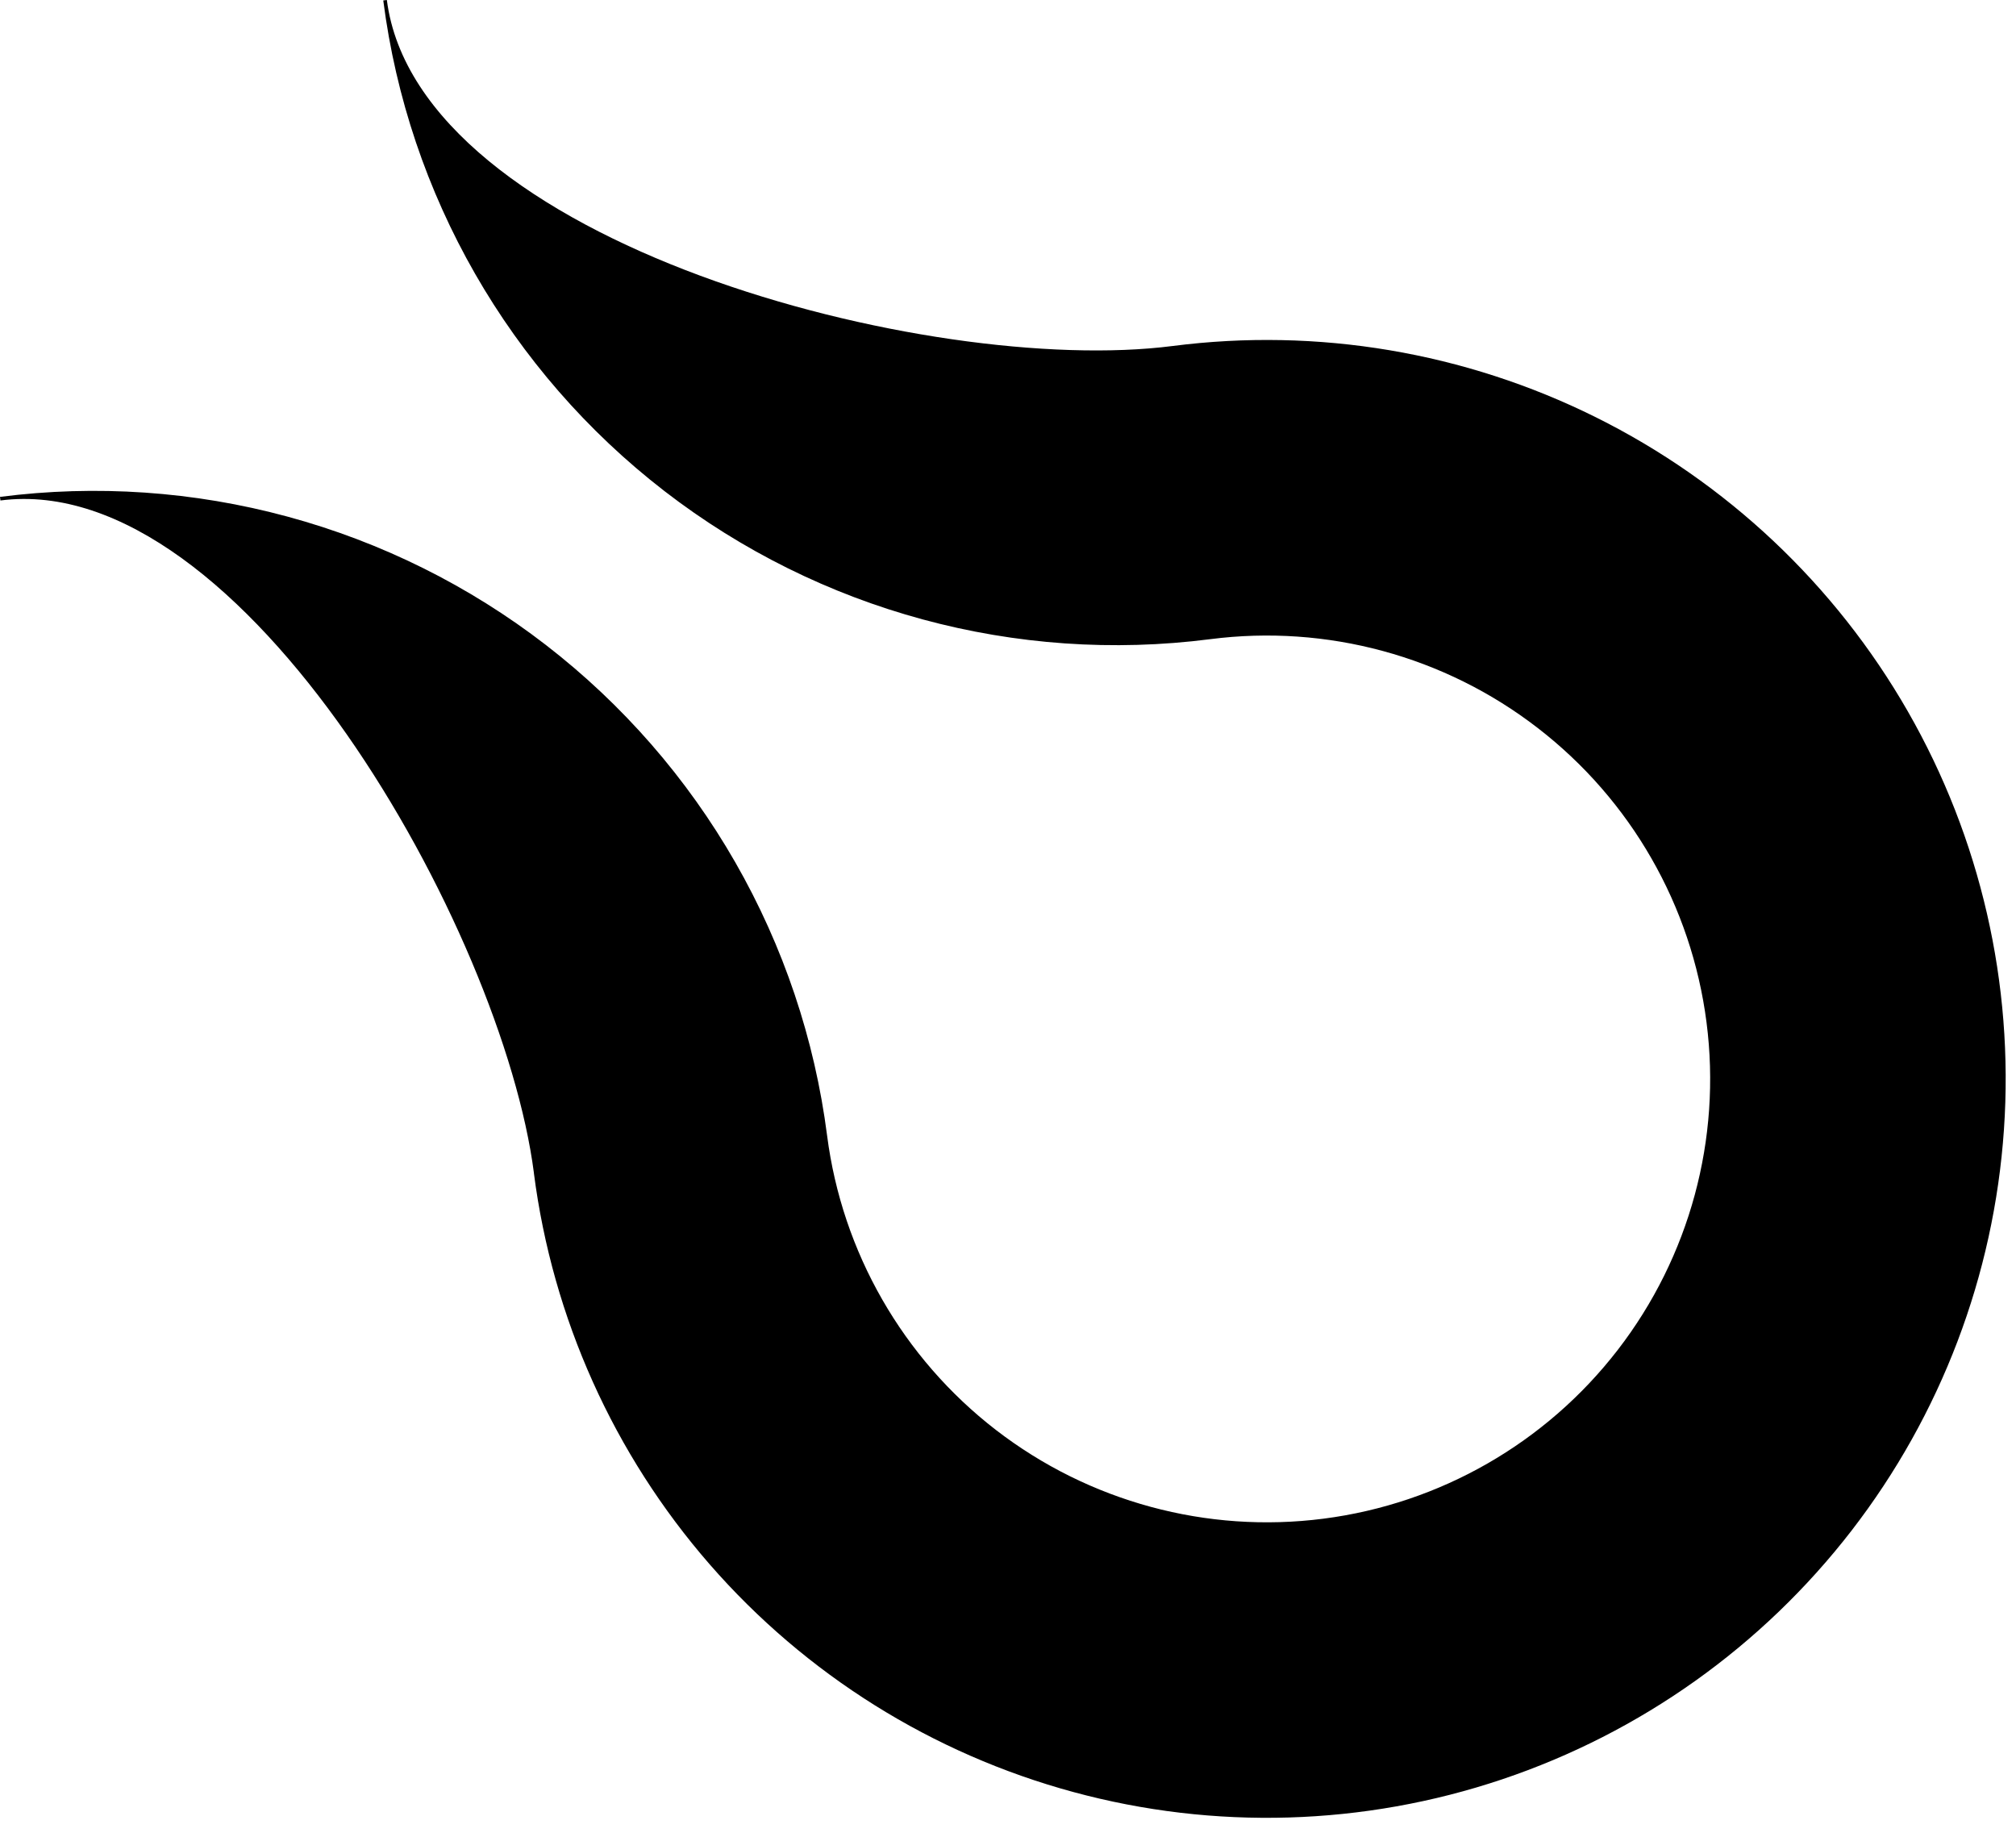 <svg width="45" height="41" viewBox="0 0 45 41" fill="none" xmlns="http://www.w3.org/2000/svg">
<path d="M26.175 7.723C20.754 8.419 9.332 5.421 8.635 0L8.555 0.01C9.112 4.349 11.37 8.288 14.832 10.962C18.294 13.635 22.677 14.824 27.015 14.267C29.619 13.932 32.248 14.645 34.325 16.25C36.403 17.854 37.758 20.217 38.092 22.82C38.428 25.423 37.715 28.053 36.111 30.131C34.507 32.209 32.144 33.564 29.541 33.899C26.938 34.234 24.308 33.521 22.23 31.918C20.153 30.314 18.797 27.95 18.462 25.347C18.186 23.199 17.489 21.126 16.412 19.247C15.335 17.368 13.898 15.72 12.184 14.396C10.469 13.072 8.511 12.099 6.42 11.532C4.33 10.965 2.148 10.815 0 11.091L0.01 11.171C5.43 10.475 11.219 20.763 11.918 26.184L11.917 26.184C12.333 29.42 13.699 32.459 15.842 34.919C17.985 37.378 20.809 39.146 23.958 40C27.106 40.855 30.437 40.756 33.529 39.717C36.621 38.678 39.336 36.745 41.33 34.164C43.324 31.582 44.508 28.467 44.731 25.212C44.955 21.958 44.208 18.71 42.586 15.88C40.964 13.05 38.539 10.764 35.618 9.312C32.696 7.86 29.41 7.307 26.175 7.723Z" fill="black"/>
</svg>
